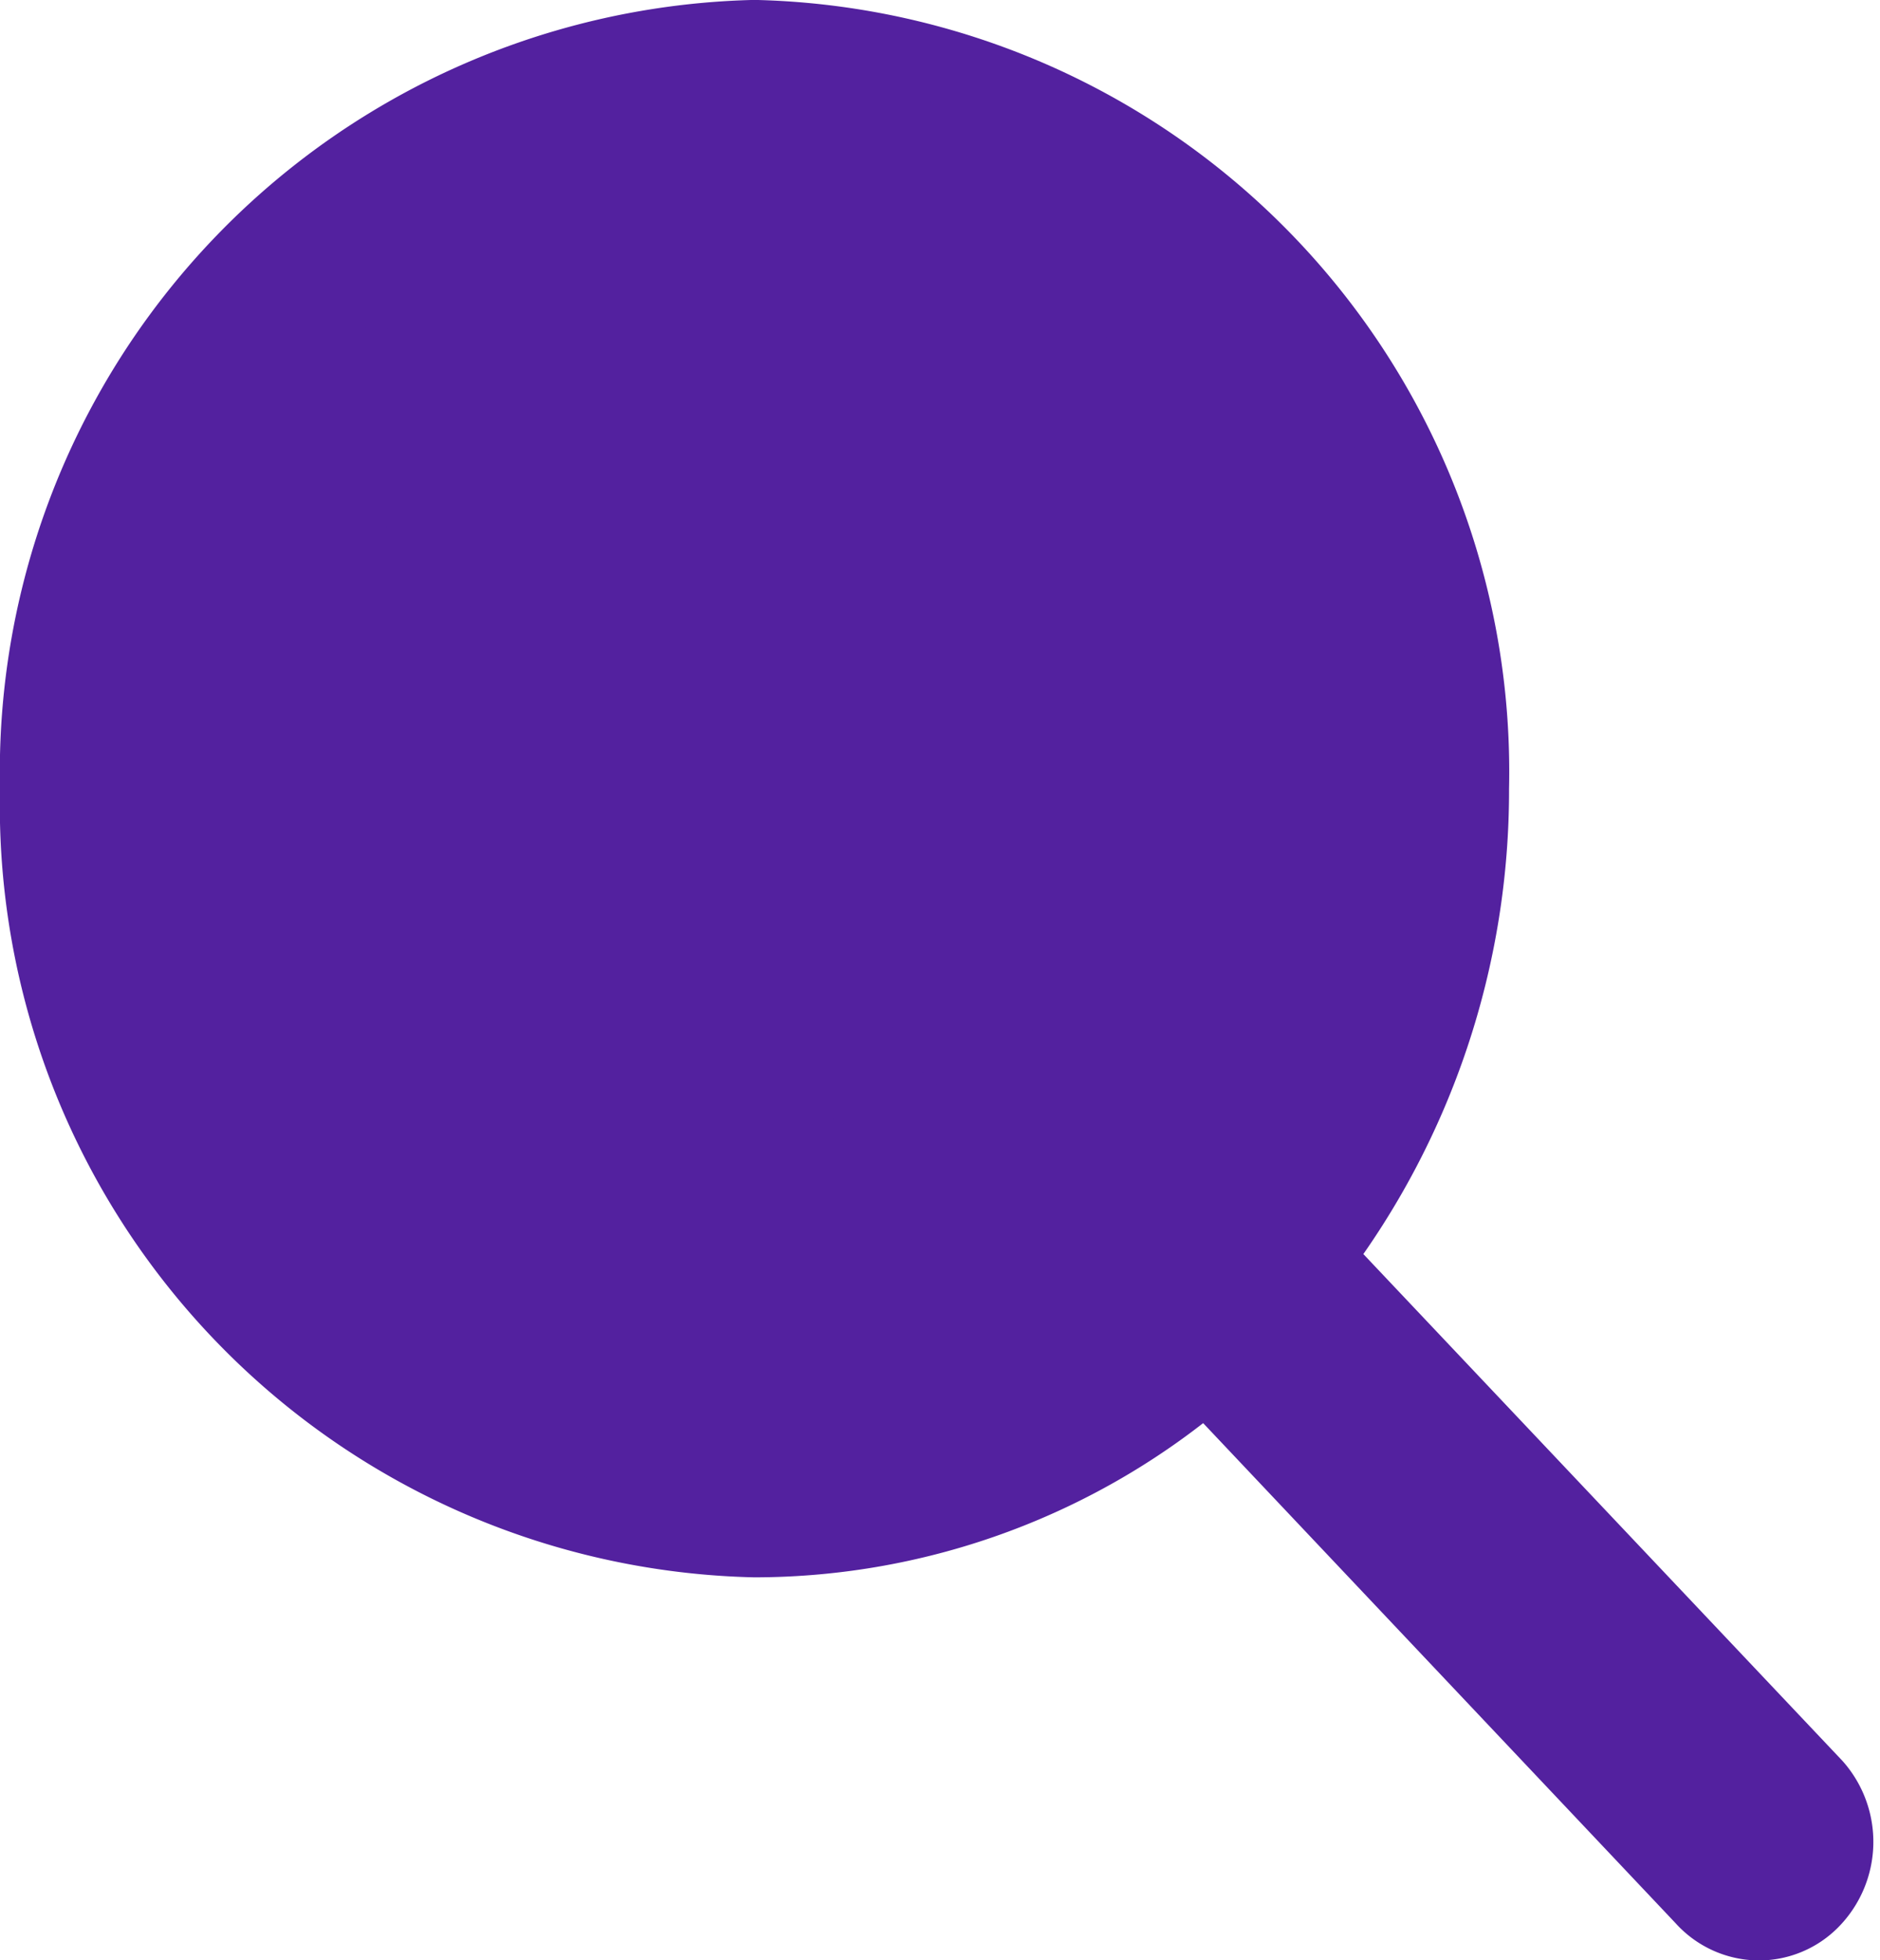 <svg xmlns="http://www.w3.org/2000/svg" width="25.026" height="26.091" viewBox="0 0 25.026 26.091">
  <path id="Icon_ionic-ios-search" data-name="Icon ionic-ios-search" d="M28.158,27.768,21.5,20.726a10.278,10.278,0,0,0,2.088-6.239,9.775,9.775,0,0,0-9.544-9.995,9.781,9.781,0,0,0-9.544,10,9.775,9.775,0,0,0,9.544,9.995,9.247,9.247,0,0,0,6.016-2.234l6.614,7a1,1,0,0,0,.742.333.986.986,0,0,0,.7-.294A1.118,1.118,0,0,0,28.158,27.768ZM10.266,17c-2,0,2.582,3.938,1.166,2.455s4.1-1.393,4.1-3.483-8.2-5.544-6.783-7.021S13.527,22.34,15.528,22.34s2.4-14.875,3.815-13.392c1.343,1.407-5.38,3.258-5.3,5.54A18.218,18.218,0,0,1,16.249,17c0,2.1,4.509,1.568,3.094,3.044l-2.285-5.322V20.04C16.158,20.627,11.668,17,10.266,17Z" transform="translate(-4 -3.993)" fill="#53219f" stroke="#53219f" stroke-width="1"/>
</svg>
